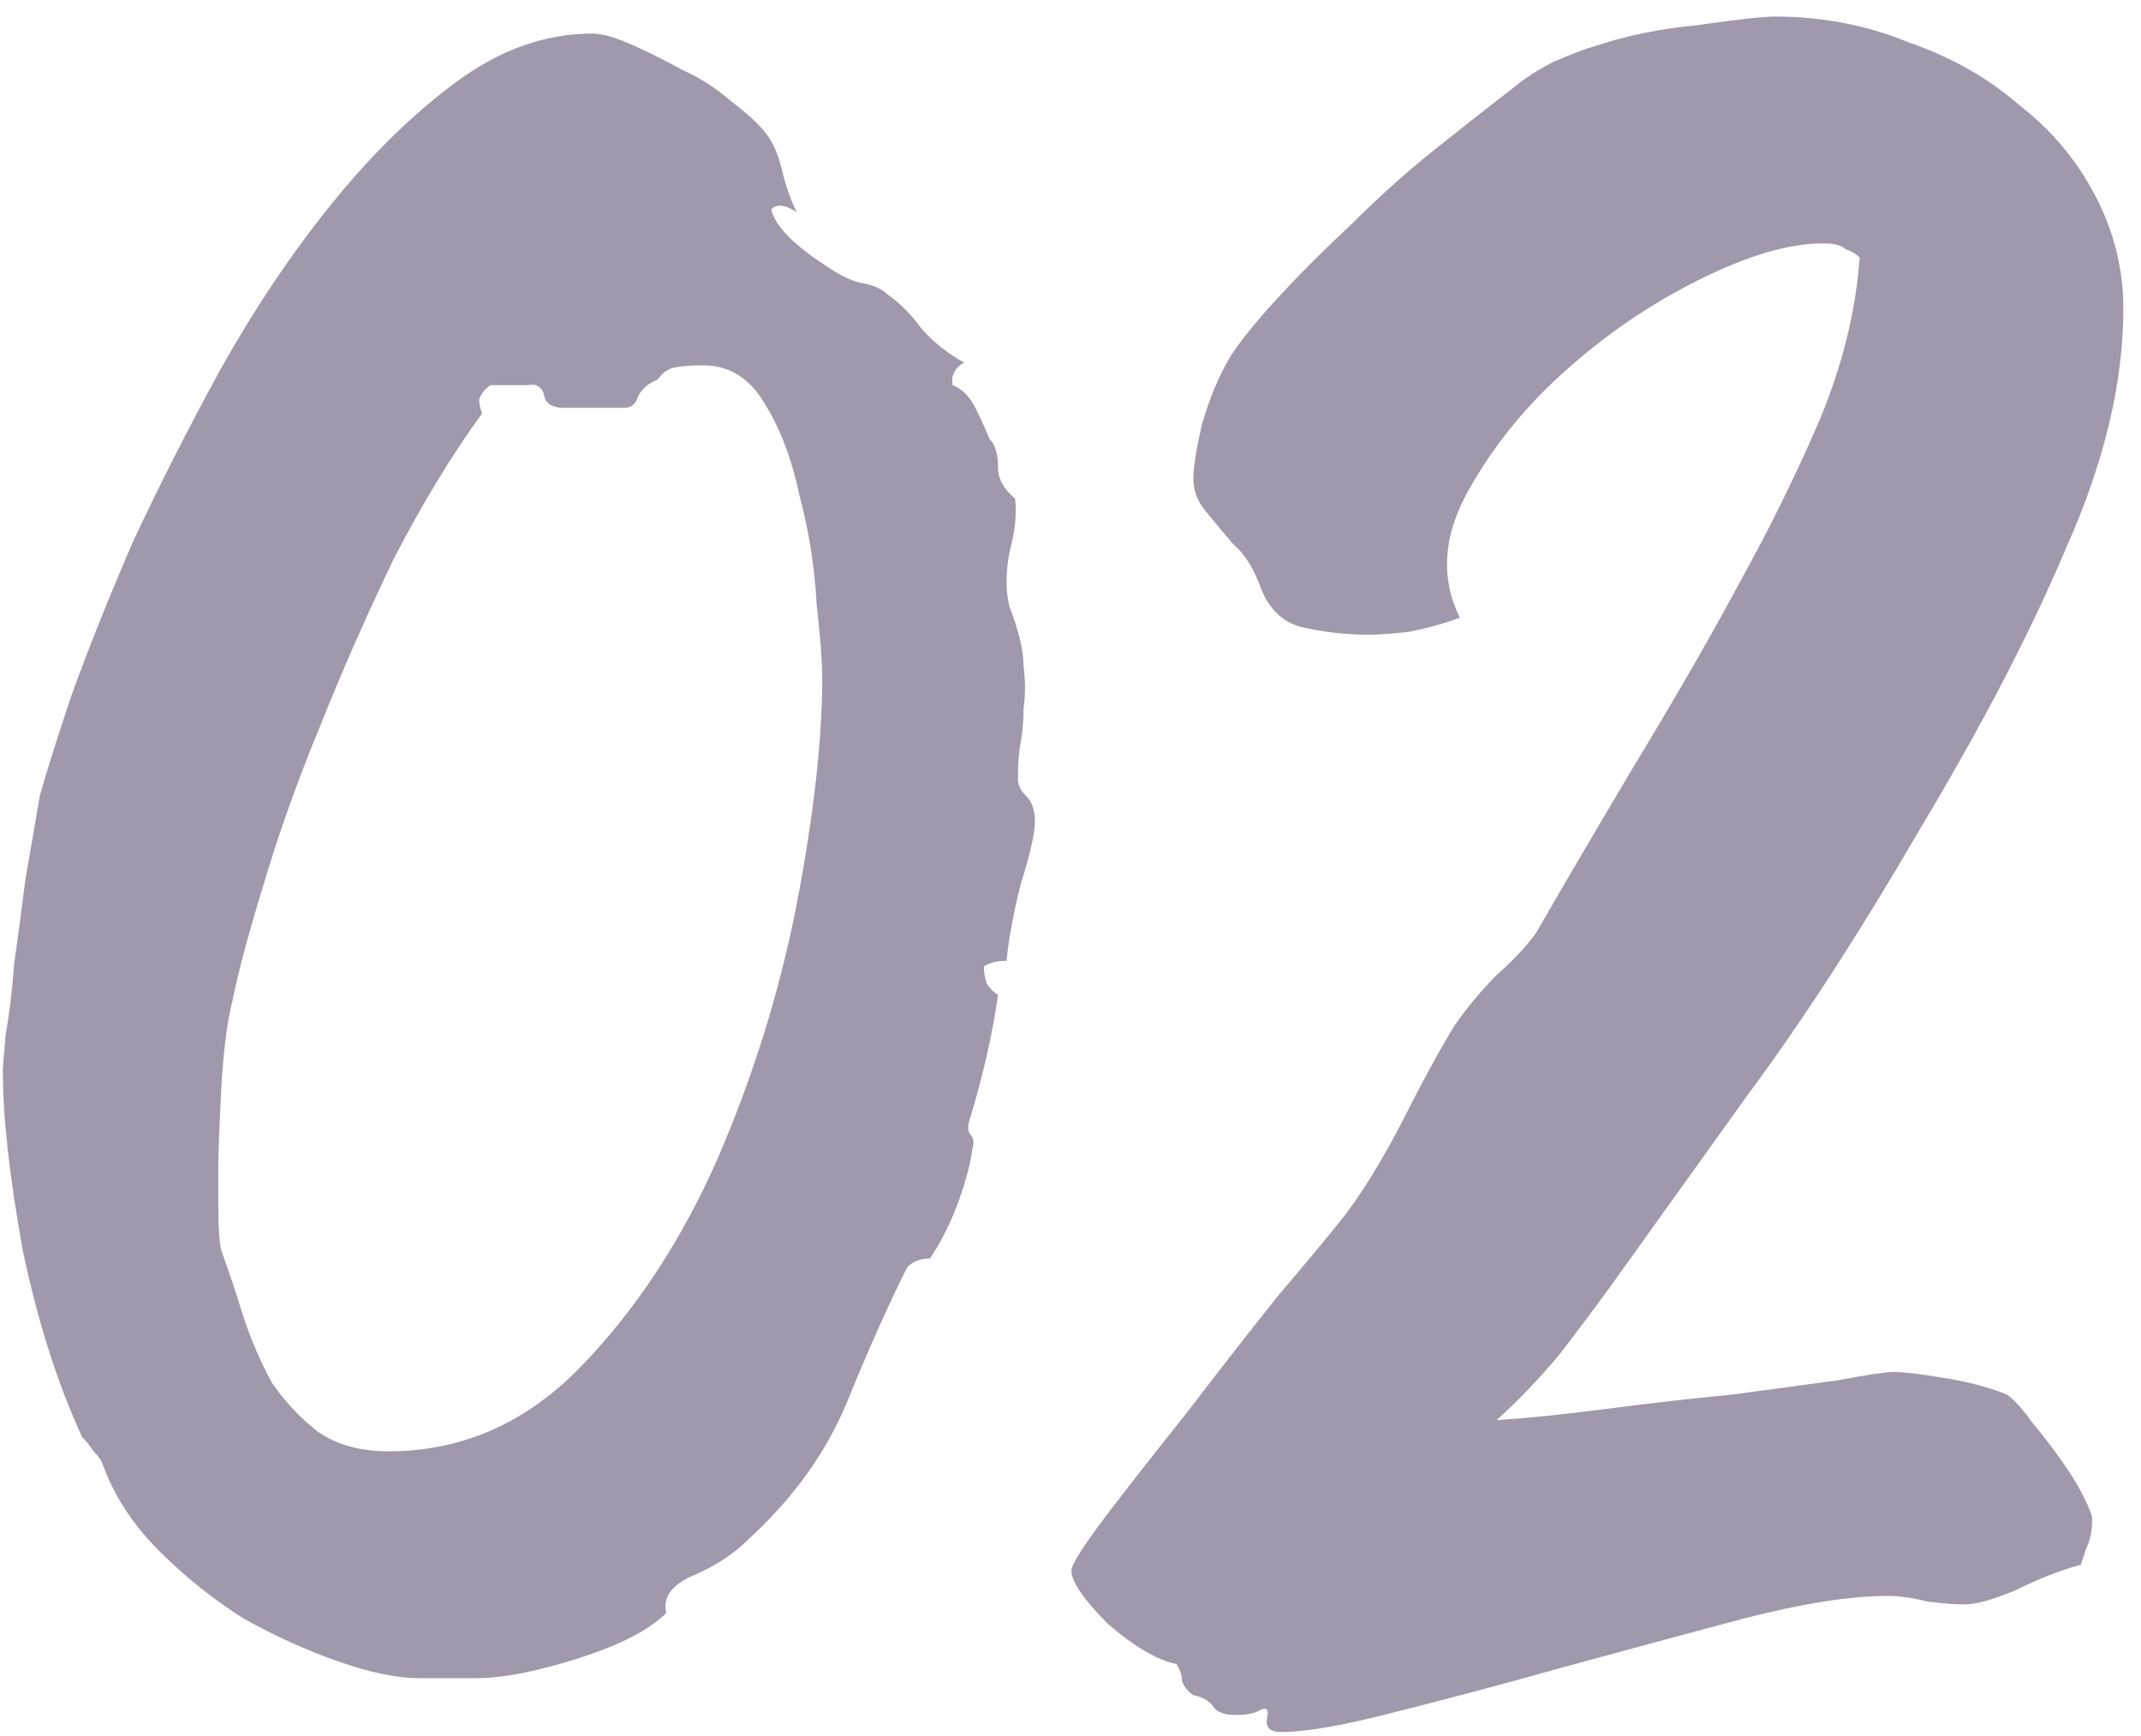 <svg width="37" height="30" viewBox="0 0 37 30" fill="none" xmlns="http://www.w3.org/2000/svg">
<path d="M17.885 14.202C17.885 14.398 17.803 14.757 17.64 15.28C17.509 15.803 17.428 16.244 17.395 16.603C17.232 16.603 17.101 16.636 17.003 16.701C17.003 16.799 17.019 16.897 17.052 16.995C17.117 17.093 17.183 17.158 17.248 17.191C17.15 17.877 16.987 18.596 16.758 19.347C16.725 19.445 16.725 19.527 16.758 19.592C16.823 19.657 16.84 19.739 16.807 19.837C16.774 20.098 16.693 20.409 16.562 20.768C16.431 21.127 16.268 21.454 16.072 21.748C15.909 21.748 15.778 21.797 15.68 21.895C15.353 22.548 15.01 23.316 14.651 24.198C14.292 25.08 13.72 25.88 12.936 26.599C12.675 26.86 12.348 27.073 11.956 27.236C11.597 27.399 11.45 27.612 11.515 27.873C11.221 28.167 10.715 28.428 9.996 28.657C9.277 28.886 8.689 29 8.232 29H7.252C6.86 29 6.386 28.902 5.831 28.706C5.276 28.51 4.737 28.265 4.214 27.971C3.691 27.644 3.201 27.252 2.744 26.795C2.287 26.338 1.96 25.831 1.764 25.276C1.731 25.211 1.682 25.145 1.617 25.08C1.552 24.982 1.486 24.9 1.421 24.835C0.996 23.92 0.653 22.842 0.392 21.601C0.163 20.327 0.049 19.298 0.049 18.514C0.049 18.449 0.065 18.236 0.098 17.877C0.163 17.518 0.212 17.109 0.245 16.652C0.31 16.195 0.376 15.705 0.441 15.182C0.539 14.627 0.621 14.153 0.686 13.761C0.784 13.402 0.964 12.83 1.225 12.046C1.519 11.229 1.878 10.331 2.303 9.351C2.76 8.371 3.267 7.375 3.822 6.362C4.41 5.317 5.047 4.369 5.733 3.52C6.419 2.671 7.138 1.968 7.889 1.413C8.64 0.858 9.424 0.58 10.241 0.58C10.404 0.58 10.633 0.645 10.927 0.776C11.221 0.907 11.515 1.054 11.809 1.217C12.103 1.348 12.381 1.527 12.642 1.756C12.903 1.952 13.099 2.132 13.23 2.295C13.361 2.458 13.459 2.687 13.524 2.981C13.589 3.242 13.671 3.471 13.769 3.667C13.573 3.536 13.426 3.52 13.328 3.618C13.393 3.912 13.736 4.255 14.357 4.647C14.553 4.778 14.733 4.859 14.896 4.892C15.092 4.925 15.239 4.99 15.337 5.088C15.533 5.219 15.729 5.415 15.925 5.676C16.121 5.905 16.366 6.101 16.66 6.264C16.497 6.362 16.431 6.493 16.464 6.656C16.627 6.721 16.758 6.852 16.856 7.048C16.954 7.244 17.036 7.424 17.101 7.587C17.199 7.685 17.248 7.848 17.248 8.077C17.248 8.273 17.346 8.453 17.542 8.616C17.575 8.877 17.542 9.188 17.444 9.547C17.379 9.906 17.379 10.217 17.444 10.478C17.607 10.903 17.689 11.246 17.689 11.507C17.722 11.768 17.722 12.013 17.689 12.242C17.689 12.438 17.673 12.634 17.64 12.83C17.607 12.993 17.591 13.206 17.591 13.467C17.591 13.565 17.64 13.663 17.738 13.761C17.836 13.859 17.885 14.006 17.885 14.202ZM14.21 11.703C14.21 11.442 14.177 11.017 14.112 10.429C14.079 9.808 13.981 9.188 13.818 8.567C13.687 7.946 13.491 7.424 13.23 6.999C12.969 6.542 12.609 6.313 12.152 6.313C11.923 6.313 11.744 6.329 11.613 6.362C11.515 6.395 11.433 6.46 11.368 6.558C11.205 6.623 11.09 6.721 11.025 6.852C10.992 6.983 10.911 7.048 10.78 7.048H9.751C9.555 7.048 9.441 6.983 9.408 6.852C9.375 6.689 9.277 6.623 9.114 6.656H8.477C8.379 6.721 8.314 6.803 8.281 6.901C8.281 6.966 8.297 7.048 8.33 7.146C7.807 7.865 7.301 8.698 6.811 9.645C6.354 10.592 5.929 11.556 5.537 12.536C5.145 13.483 4.818 14.398 4.557 15.28C4.296 16.129 4.116 16.799 4.018 17.289C3.92 17.681 3.855 18.204 3.822 18.857C3.789 19.51 3.773 19.935 3.773 20.131C3.773 20.294 3.773 20.539 3.773 20.866C3.773 21.193 3.789 21.438 3.822 21.601C3.953 21.96 4.083 22.352 4.214 22.777C4.345 23.169 4.508 23.545 4.704 23.904C4.933 24.231 5.194 24.508 5.488 24.737C5.815 24.966 6.223 25.08 6.713 25.08C7.987 25.08 9.098 24.59 10.045 23.61C10.992 22.63 11.776 21.438 12.397 20.033C13.018 18.596 13.475 17.126 13.769 15.623C14.063 14.088 14.21 12.781 14.21 11.703ZM36.156 26.256C36.156 26.452 36.124 26.615 36.058 26.746C36.026 26.844 35.993 26.942 35.96 27.04C35.601 27.138 35.225 27.285 34.833 27.481C34.441 27.644 34.147 27.726 33.951 27.726C33.788 27.726 33.576 27.71 33.314 27.677C33.053 27.612 32.824 27.579 32.628 27.579C31.975 27.579 31.142 27.71 30.129 27.971C29.149 28.232 28.12 28.51 27.042 28.804C25.997 29.098 25.017 29.359 24.102 29.588C23.22 29.817 22.567 29.931 22.142 29.931C21.946 29.931 21.865 29.849 21.897 29.686C21.93 29.555 21.897 29.506 21.799 29.539C21.701 29.604 21.554 29.637 21.358 29.637C21.162 29.637 21.032 29.588 20.966 29.49C20.901 29.392 20.787 29.327 20.623 29.294C20.525 29.229 20.46 29.147 20.427 29.049C20.427 28.951 20.395 28.853 20.329 28.755C20.003 28.69 19.611 28.461 19.153 28.069C18.729 27.644 18.516 27.334 18.516 27.138C18.516 27.04 18.712 26.73 19.104 26.207C19.529 25.652 20.003 25.047 20.525 24.394C21.048 23.708 21.571 23.038 22.093 22.385C22.649 21.732 23.041 21.258 23.269 20.964C23.563 20.572 23.874 20.066 24.2 19.445C24.527 18.792 24.837 18.22 25.131 17.73C25.36 17.403 25.605 17.109 25.866 16.848C26.16 16.587 26.389 16.342 26.552 16.113C26.944 15.427 27.5 14.48 28.218 13.271C28.97 12.03 29.59 10.952 30.08 10.037C30.603 9.09 31.06 8.159 31.452 7.244C31.844 6.297 32.073 5.366 32.138 4.451C32.073 4.386 31.991 4.337 31.893 4.304C31.828 4.239 31.697 4.206 31.501 4.206C30.913 4.206 30.195 4.418 29.345 4.843C28.496 5.268 27.712 5.807 26.993 6.46C26.307 7.081 25.752 7.783 25.327 8.567C24.935 9.318 24.903 10.021 25.229 10.674C24.968 10.772 24.674 10.854 24.347 10.919C24.053 10.952 23.825 10.968 23.661 10.968C23.237 10.968 22.828 10.919 22.436 10.821C22.142 10.723 21.93 10.511 21.799 10.184C21.669 9.825 21.505 9.563 21.309 9.4C21.113 9.171 20.95 8.975 20.819 8.812C20.689 8.649 20.623 8.469 20.623 8.273C20.623 8.077 20.672 7.767 20.77 7.342C20.901 6.885 21.064 6.493 21.26 6.166C21.424 5.905 21.701 5.562 22.093 5.137C22.485 4.712 22.91 4.288 23.367 3.863C23.825 3.406 24.298 2.981 24.788 2.589C25.278 2.197 25.736 1.838 26.16 1.511C26.356 1.348 26.585 1.201 26.846 1.07C27.14 0.939 27.402 0.841 27.63 0.776C28.12 0.613 28.692 0.498 29.345 0.433C30.031 0.335 30.472 0.286 30.668 0.286C31.485 0.286 32.253 0.433 32.971 0.727C33.723 0.988 34.36 1.348 34.882 1.805C35.438 2.23 35.879 2.752 36.205 3.373C36.532 3.994 36.695 4.647 36.695 5.333C36.695 6.607 36.369 7.979 35.715 9.449C35.095 10.919 34.245 12.552 33.167 14.349C32.122 16.146 31.126 17.681 30.178 18.955C29.264 20.229 28.48 21.323 27.826 22.238C27.565 22.597 27.271 22.989 26.944 23.414C26.618 23.806 26.258 24.182 25.866 24.541C26.389 24.508 27.026 24.443 27.777 24.345C28.529 24.247 29.247 24.165 29.933 24.1C30.652 24.002 31.256 23.92 31.746 23.855C32.269 23.757 32.596 23.708 32.726 23.708C32.89 23.708 33.167 23.741 33.559 23.806C33.984 23.871 34.36 23.969 34.686 24.1C34.817 24.198 34.964 24.361 35.127 24.59C35.291 24.786 35.454 24.998 35.617 25.227C35.781 25.456 35.911 25.668 36.009 25.864C36.107 26.06 36.156 26.191 36.156 26.256Z" fill="#A198AC"/>
</svg>
